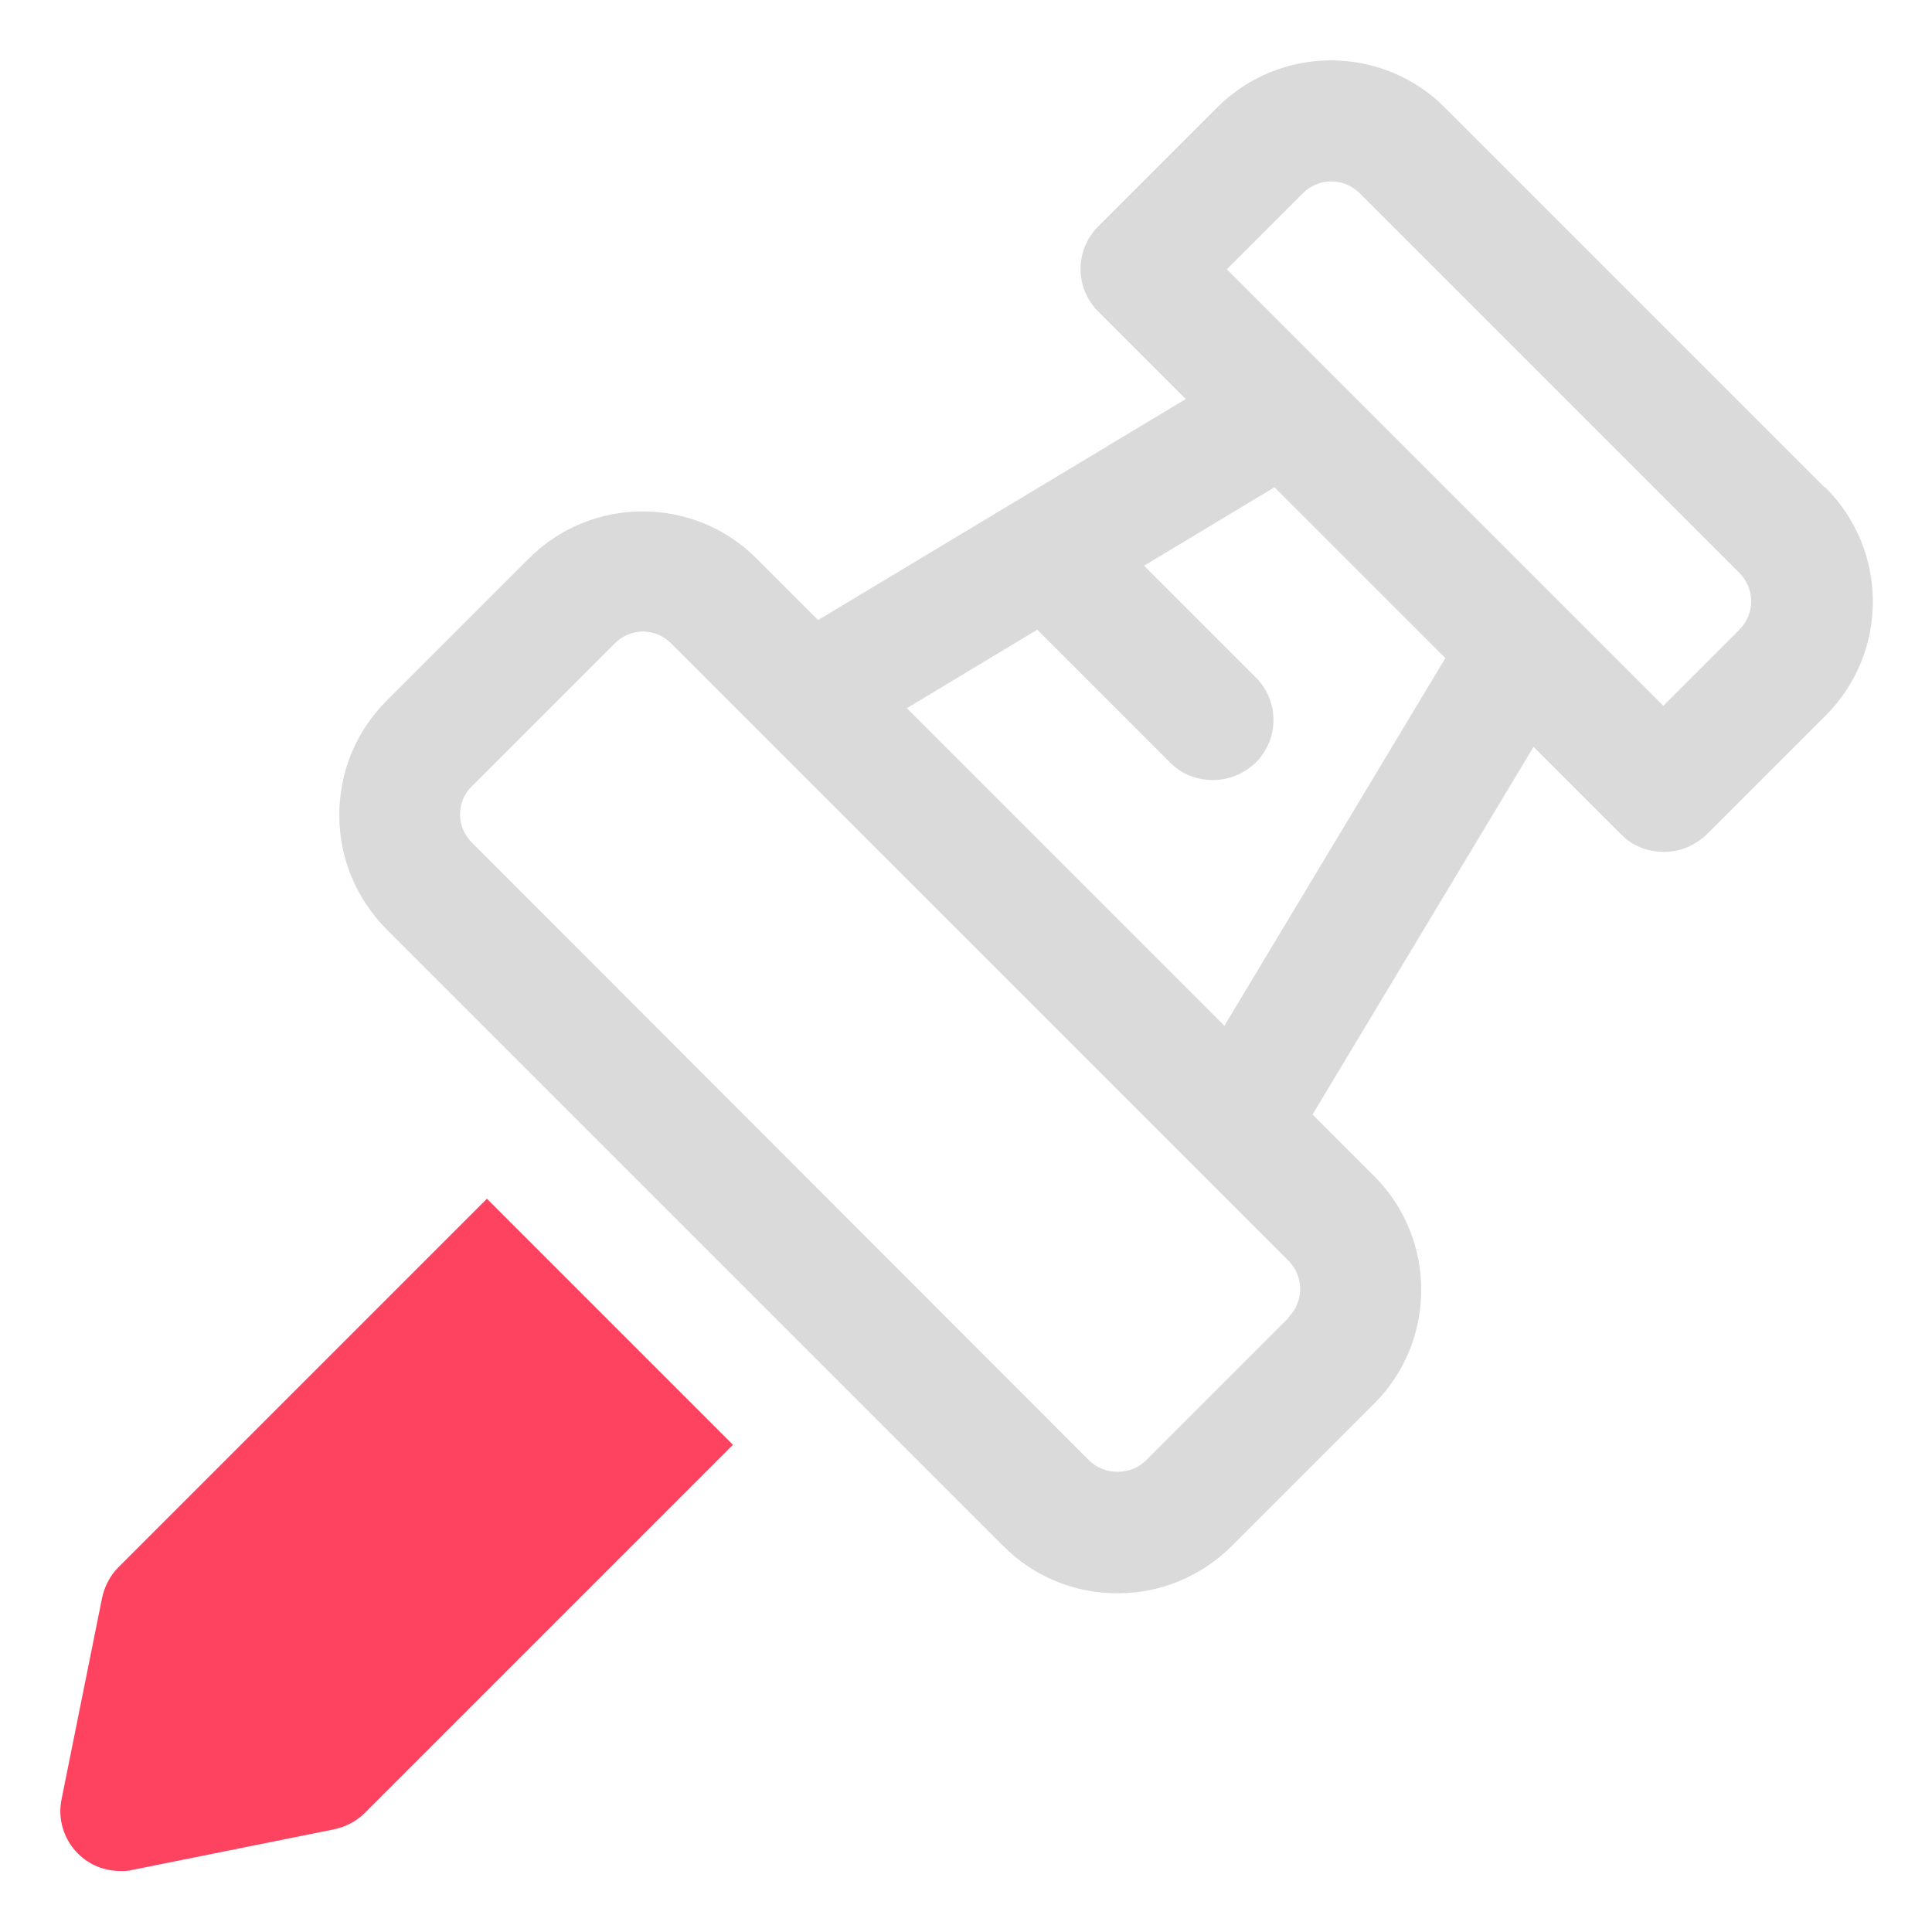 <?xml version="1.0" encoding="UTF-8"?>
<svg id="OBJECT" xmlns="http://www.w3.org/2000/svg" viewBox="0 0 32 32">
  <defs>
    <style>
      .cls-1 {
        fill: #FD4360;
      }

      .cls-1, .cls-2 {
        stroke-width: 0px;
      }

      .cls-2 {
        fill: #dadada;
      }
    </style>
  </defs>
  <path class="cls-2" d="m30.22,8.07l-6.29-6.29c-1.04-1.04-2.73-1.04-3.77,0l-1.97,1.97c-.39.39-.39,1.02,0,1.41l1.45,1.45-6.09,3.66-1.02-1.02c-1.04-1.04-2.73-1.04-3.77,0l-2.36,2.36c-.5.5-.78,1.17-.78,1.89s.28,1.38.78,1.89l10.22,10.22c.5.5,1.17.78,1.89.78s1.38-.28,1.89-.78l2.36-2.36c1.04-1.04,1.04-2.73,0-3.77l-1.02-1.02,3.66-6.09,1.45,1.45c.2.2.45.29.71.29s.51-.1.71-.29l1.97-1.97c1.04-1.04,1.04-2.73,0-3.77Zm-8.88,13.76l-2.36,2.36c-.25.25-.69.25-.94,0h0L7.82,13.96c-.13-.13-.2-.29-.2-.47s.07-.35.2-.47l2.36-2.36c.13-.13.3-.2.47-.2s.34.07.47.2l10.22,10.22c.26.26.26.68,0,.94Zm-1.06-4.84l-5.26-5.26,2.16-1.3,2.2,2.2c.2.2.45.29.71.29s.51-.1.71-.29c.39-.39.39-1.02,0-1.41l-1.85-1.85,2.16-1.3,2.83,2.83-3.66,6.09Zm8.53-6.56l-1.26,1.26-7.23-7.23,1.26-1.26c.26-.26.68-.26.94,0l6.29,6.29c.26.26.26.68,0,.94Z"/>
  <path class="cls-1" d="m8.06,19.86l-6.1,6.1c-.14.14-.23.32-.27.51l-.67,3.33c-.07.33.04.67.27.9.19.19.44.29.71.29.06,0,.13,0,.2-.02l3.33-.67c.19-.04.37-.13.51-.27l6.1-6.1-4.08-4.08Z"/>
</svg>